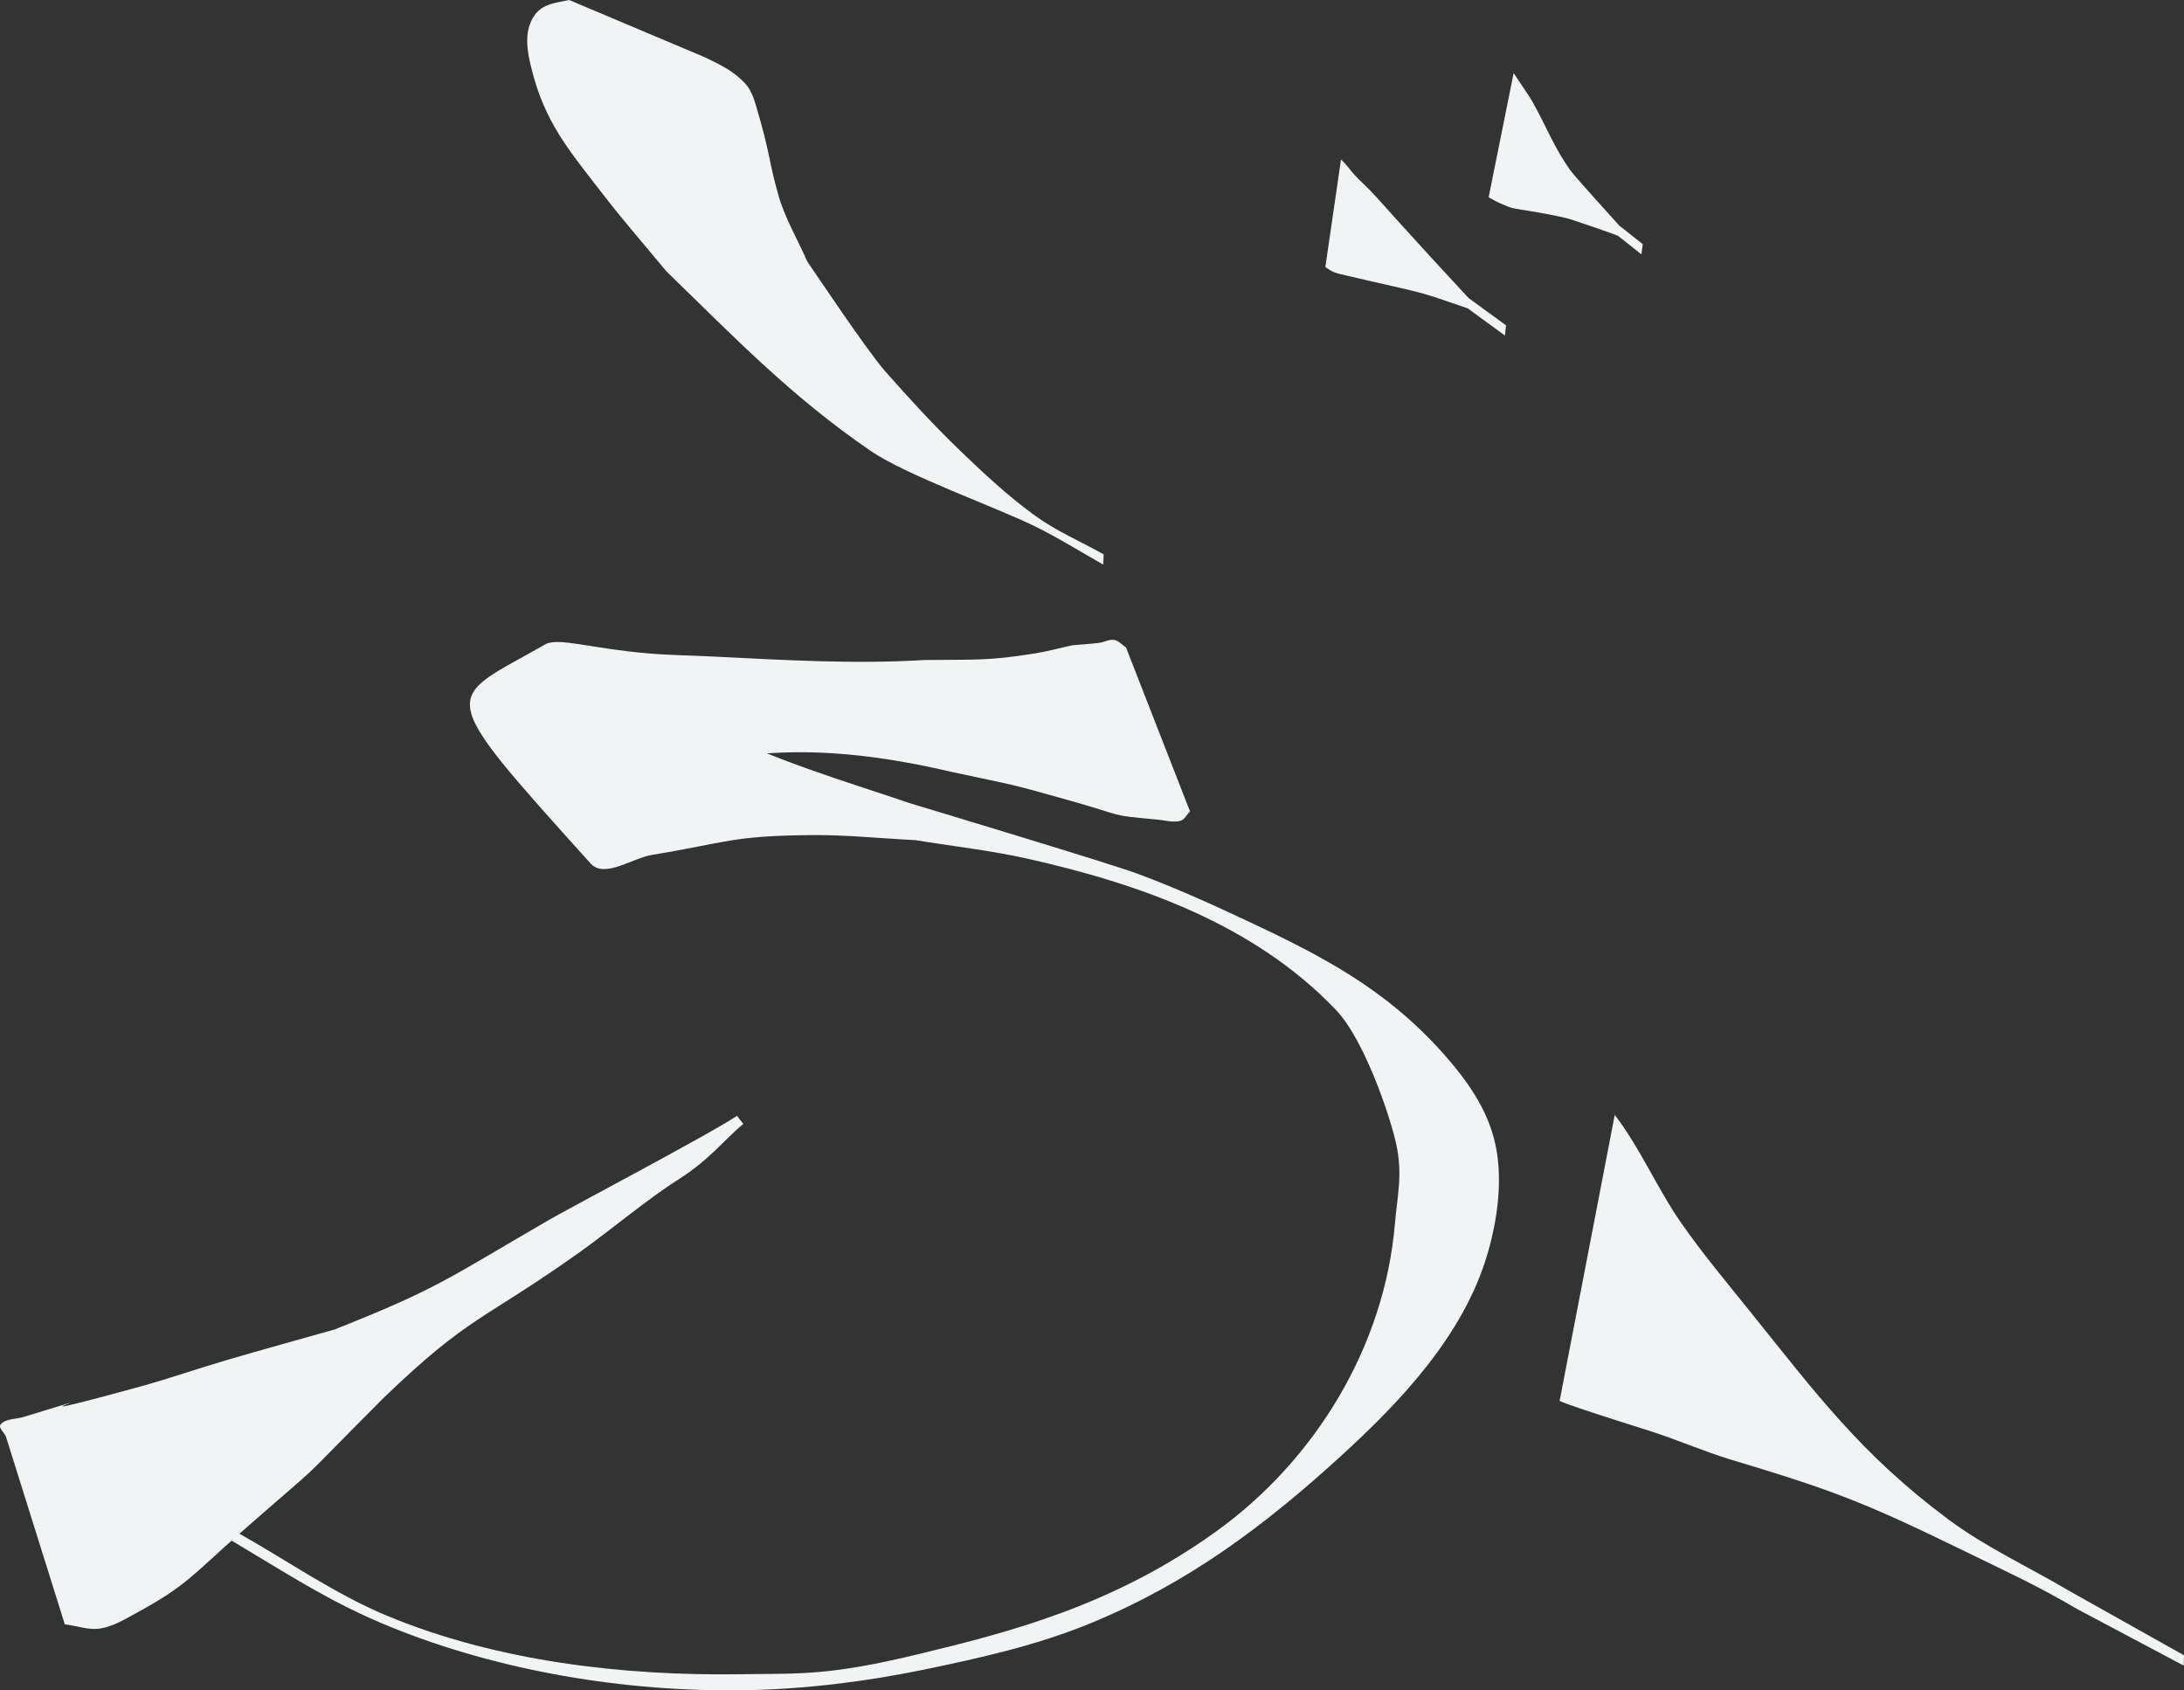 <?xml version="1.0" encoding="UTF-8" standalone="no"?>
<!-- Created with Inkscape (http://www.inkscape.org/) -->

<svg
   width="192.617mm"
   height="149.04mm"
   viewBox="0 0 192.617 149.04"
   version="1.1"
   id="svg5"
   sodipodi:docname="Logo.svg"
   inkscape:version="1.1 (c4e8f9ed74, 2021-05-24)"
   xmlns:inkscape="http://www.inkscape.org/namespaces/inkscape"
   xmlns:sodipodi="http://sodipodi.sourceforge.net/DTD/sodipodi-0.dtd"
   xmlns="http://www.w3.org/2000/svg"
   xmlns:svg="http://www.w3.org/2000/svg">
  <rect x="0" y="0" width="192.617" height="149.04" fill="#333333" stroke="none"/>
  <sodipodi:namedview
     id="namedview7"
     pagecolor="#ffffff"
     bordercolor="#666666"
     borderopacity="1.0"
     inkscape:pageshadow="2"
     inkscape:pageopacity="0.0"
     inkscape:pagecheckerboard="0"
     inkscape:document-units="mm"
     showgrid="false"
     fit-margin-top="0"
     fit-margin-left="0"
     fit-margin-right="0"
     fit-margin-bottom="0"
     inkscape:zoom="0.70710678"
     inkscape:cx="465.98337"
     inkscape:cy="339.41126"
     inkscape:window-width="1920"
     inkscape:window-height="1025"
     inkscape:window-x="1920"
     inkscape:window-y="31"
     inkscape:window-maximized="1"
     inkscape:current-layer="layer1"
     inkscape:snap-global="false" />
  <defs
     id="defs2" />
  <g
     inkscape:label="Layer 1"
     inkscape:groupmode="layer"
     id="layer1"
     transform="translate(-16.369,1.303)">
    <path
       style="fill:#f1f4f5;fill-opacity:1;fill-rule:nonzero;stroke:none;stroke-width:0.265"
       id="path1517"
       d="m 66.565,-1.303 c -1.458,0.315 -2.88,0.344 -3.509,2.28 -0.381,1.174 -0.124,2.501 0.17,3.7 1.184,4.827 3.295,7.234 6.39,11.239 1.768,2.287 3.676,4.462 5.514,6.693 5.989,5.804 10.972,11.015 18.02,15.839 3.159,2.162 10.98,4.935 14.485,6.65 2.073,1.014 4.028,2.254 6.041,3.381 l 0.029,-0.905 v 0 c -2.003,-1.127 -4.145,-2.035 -6.008,-3.38 -2.373,-1.713 -4.529,-3.719 -6.638,-5.749 -2.326,-2.239 -4.515,-4.619 -6.648,-7.041 C 92.855,29.635 88.186,22.654 87.561,21.744 86.715,19.8 85.6,17.953 85.022,15.914 84.092,12.636 84.401,12.61 83.034,7.973 82.83,7.279 82.563,6.556 82.064,6.032 81.099,5.02 80.159,4.522 78.543,3.751 l -11.977,-5.054 z"
       sodipodi:nodetypes="sssscssccsssscsssccs" />
    <path
       style="fill:#f1f4f5;fill-opacity:1;fill-rule:nonzero;stroke:none;stroke-width:0.265"
       id="path1519"
       d="m 115.678,55.784 c -0.343,-0.221 -0.627,-0.593 -1.03,-0.663 -0.441,-0.077 -0.874,0.196 -1.318,0.253 -0.786,0.1 -1.577,0.143 -2.366,0.214 -1.137,0.246 -2.262,0.557 -3.411,0.738 -4.215,0.665 -5.216,0.506 -9.655,0.566 -6.206,0.377 -12.413,5.29e-4 -18.61,-0.307 -1.904,-0.095 -3.814,-0.115 -5.714,-0.275 -5.13,-0.433 -7.875,-1.413 -9.066,-0.827 -8.932,5.123 -10.155,3.685 3.943,19.342 1.229,1.365 3.646,-0.464 5.459,-0.76 6.59,-1.076 6.938,-1.681 14.096,-1.738 3.037,-0.024 6.066,0.297 9.099,0.445 3.271,0.54 6.577,0.897 9.812,1.62 9.949,2.224 20.083,5.792 27.304,13.379 2.383,2.504 4.644,8.969 5.266,11.704 0.622,2.735 0.118,4.633 -0.097,7.149 -0.921,10.783 -6.991,20.779 -15.739,27.084 -9.144,6.59 -18.301,8.907 -26.274,10.835 -7.973,1.929 -10.434,1.694 -15.711,1.772 -10.391,0.153 -21.44,-1.14 -31.08,-5.121 -4.715,-1.947 -8.923,-4.949 -13.384,-7.424 l -0.633,0.627 1.482,0.89 c 4.405,2.645 7.882,4.864 12.638,6.807 9.722,3.973 20.915,5.808 31.379,5.63 5.31,-0.09 10.737,-0.768 15.826,-1.823 5.09,-1.055 9.971,-2.154 14.673,-4.089 8.593,-3.536 15.331,-8.584 22.127,-14.794 5.258,-4.804 10.747,-10.611 12.847,-17.71 0.924,-3.122 1.379,-6.658 0.706,-9.742 -0.673,-3.084 -2.537,-5.668 -4.567,-7.953 -5.116,-5.755 -10.763,-8.649 -17.484,-11.802 -3.136,-1.471 -6.302,-2.891 -9.55,-4.095 C 114.315,74.852 98.897,70.208 96.551,69.496 90.242,67.361 84.503,65.703 78.574,62.647 c -2.096,-1.08 -4.228,-2.203 -5.97,-3.792 -2.122,7.675 0.83,7.607 9.292,6.475 6.124,-0.78 12.277,-0.002 18.246,1.393 6.168,1.334 4.846,0.946 10.696,2.594 4.935,1.39 3.149,1.233 7.615,1.646 0.668,0.062 1.36,0.276 2.01,0.111 0.387,-0.099 0.57,-0.56 0.855,-0.84 z"
       sodipodi:nodetypes="csscsccscssscsszsszssccssczssszssscscccssscc" />
    <path
       style="fill:#f1f4f5;fill-opacity:1;fill-rule:nonzero;stroke:none;stroke-width:0.265"
       id="path1523"
       d="m 22.084,141.914 c 1.04,0.124 2.085,0.535 3.119,0.371 1.146,-0.182 2.179,-0.818 3.198,-1.373 4.468,-2.433 4.946,-3.357 9.05,-6.957 8.695,-7.626 3.695,-2.93 12.759,-12.013 7.617,-7.326 8.621,-6.689 17.254,-12.819 2.756,-1.957 5.913,-4.637 8.764,-6.451 2.804,-1.783 4.041,-3.525 5.696,-4.878 l -0.559,-0.713 v 0 c -2.346,1.584 -14.533,7.992 -16.605,9.192 -8.874,5.139 -9.7,6.009 -18.879,9.643 -3.186,0.904 -6.38,1.778 -9.557,2.711 -2.551,0.749 -5.062,1.63 -7.626,2.333 -14.481,3.969 0.309,-0.574 -10.278,2.679 -0.664,0.204 -1.52,0.121 -1.983,0.639 -0.259,0.29 0.302,0.716 0.453,1.074 z"
       sodipodi:nodetypes="cssscssccsscsssscc" />
    <path
       style="fill:#f1f4f5;fill-opacity:1;fill-rule:nonzero;stroke:none;stroke-width:0.265"
       id="path1525"
       d="m 153.918,122.218 c 0.067,0 -0.315,0.048 7.833,2.609 2.459,0.773 4.825,1.828 7.293,2.571 8.836,2.66 11.645,3.703 20.383,7.967 3.682,1.797 6.594,3.113 10.123,5.196 l 9.408,4.991 0.028,-0.905 v 0 c -3.403,-1.909 -6.806,-3.819 -10.209,-5.728 -3.522,-2.083 -7.283,-3.805 -10.565,-6.248 -7.671,-5.709 -11.615,-11.024 -17.516,-18.365 -2.068,-2.573 -4.197,-5.105 -6.079,-7.816 -2.118,-3.05 -3.567,-6.53 -5.836,-9.488 l -4.862,25.216 z"
       sodipodi:nodetypes="sssscccscsssccs" />
    <path
       style="fill:#f1f4f5;fill-opacity:1;fill-rule:nonzero;stroke:none;stroke-width:0.265"
       id="path1549"
       d="m 133.258,22.254 c 0.253,0.147 0.487,0.335 0.76,0.44 0.392,0.151 0.809,0.226 1.217,0.324 1.46,0.347 1.835,0.429 4.062,0.934 3.236,0.733 3.22,0.821 6.513,1.931 1.095,0.8 2.19,1.6 3.286,2.4 l 0.096,-0.901 v 0 l -3.297,-2.401 c -3.509,-3.797 -2.872,-3.091 -6.211,-6.767 -0.776,-0.854 -1.532,-1.725 -2.322,-2.566 -0.479,-0.509 -1.006,-0.971 -1.483,-1.482 -0.305,-0.327 -0.574,-0.685 -0.862,-1.028 l -0.377,-0.383 -1.383,9.5 z"
       sodipodi:nodetypes="sssscccccssscccs" />
    <path
       style="fill:#f1f4f5;fill-opacity:1;fill-rule:nonzero;stroke:none;stroke-width:0.265"
       id="path1565"
       d="m 147.66,16.088 c 0.32,0.17 0.626,0.367 0.959,0.509 0.458,0.196 0.915,0.424 1.407,0.501 1.941,0.305 4.033,0.673 4.917,0.952 0.36,0.114 3.793,1.281 4.121,1.435 l 2.067,1.638 0.119,-0.898 v 0 c -0.69,-0.546 -1.381,-1.092 -2.071,-1.638 -0.414,-0.46 -3.949,-4.359 -4.309,-4.864 -1.487,-2.091 -2.092,-3.829 -3.33,-6.024 -0.321,-0.569 -0.71,-1.098 -1.068,-1.646 -0.2,-0.306 -0.404,-0.609 -0.607,-0.913 z"
       sodipodi:nodetypes="cssscccscssscc" />
  </g>
</svg>
